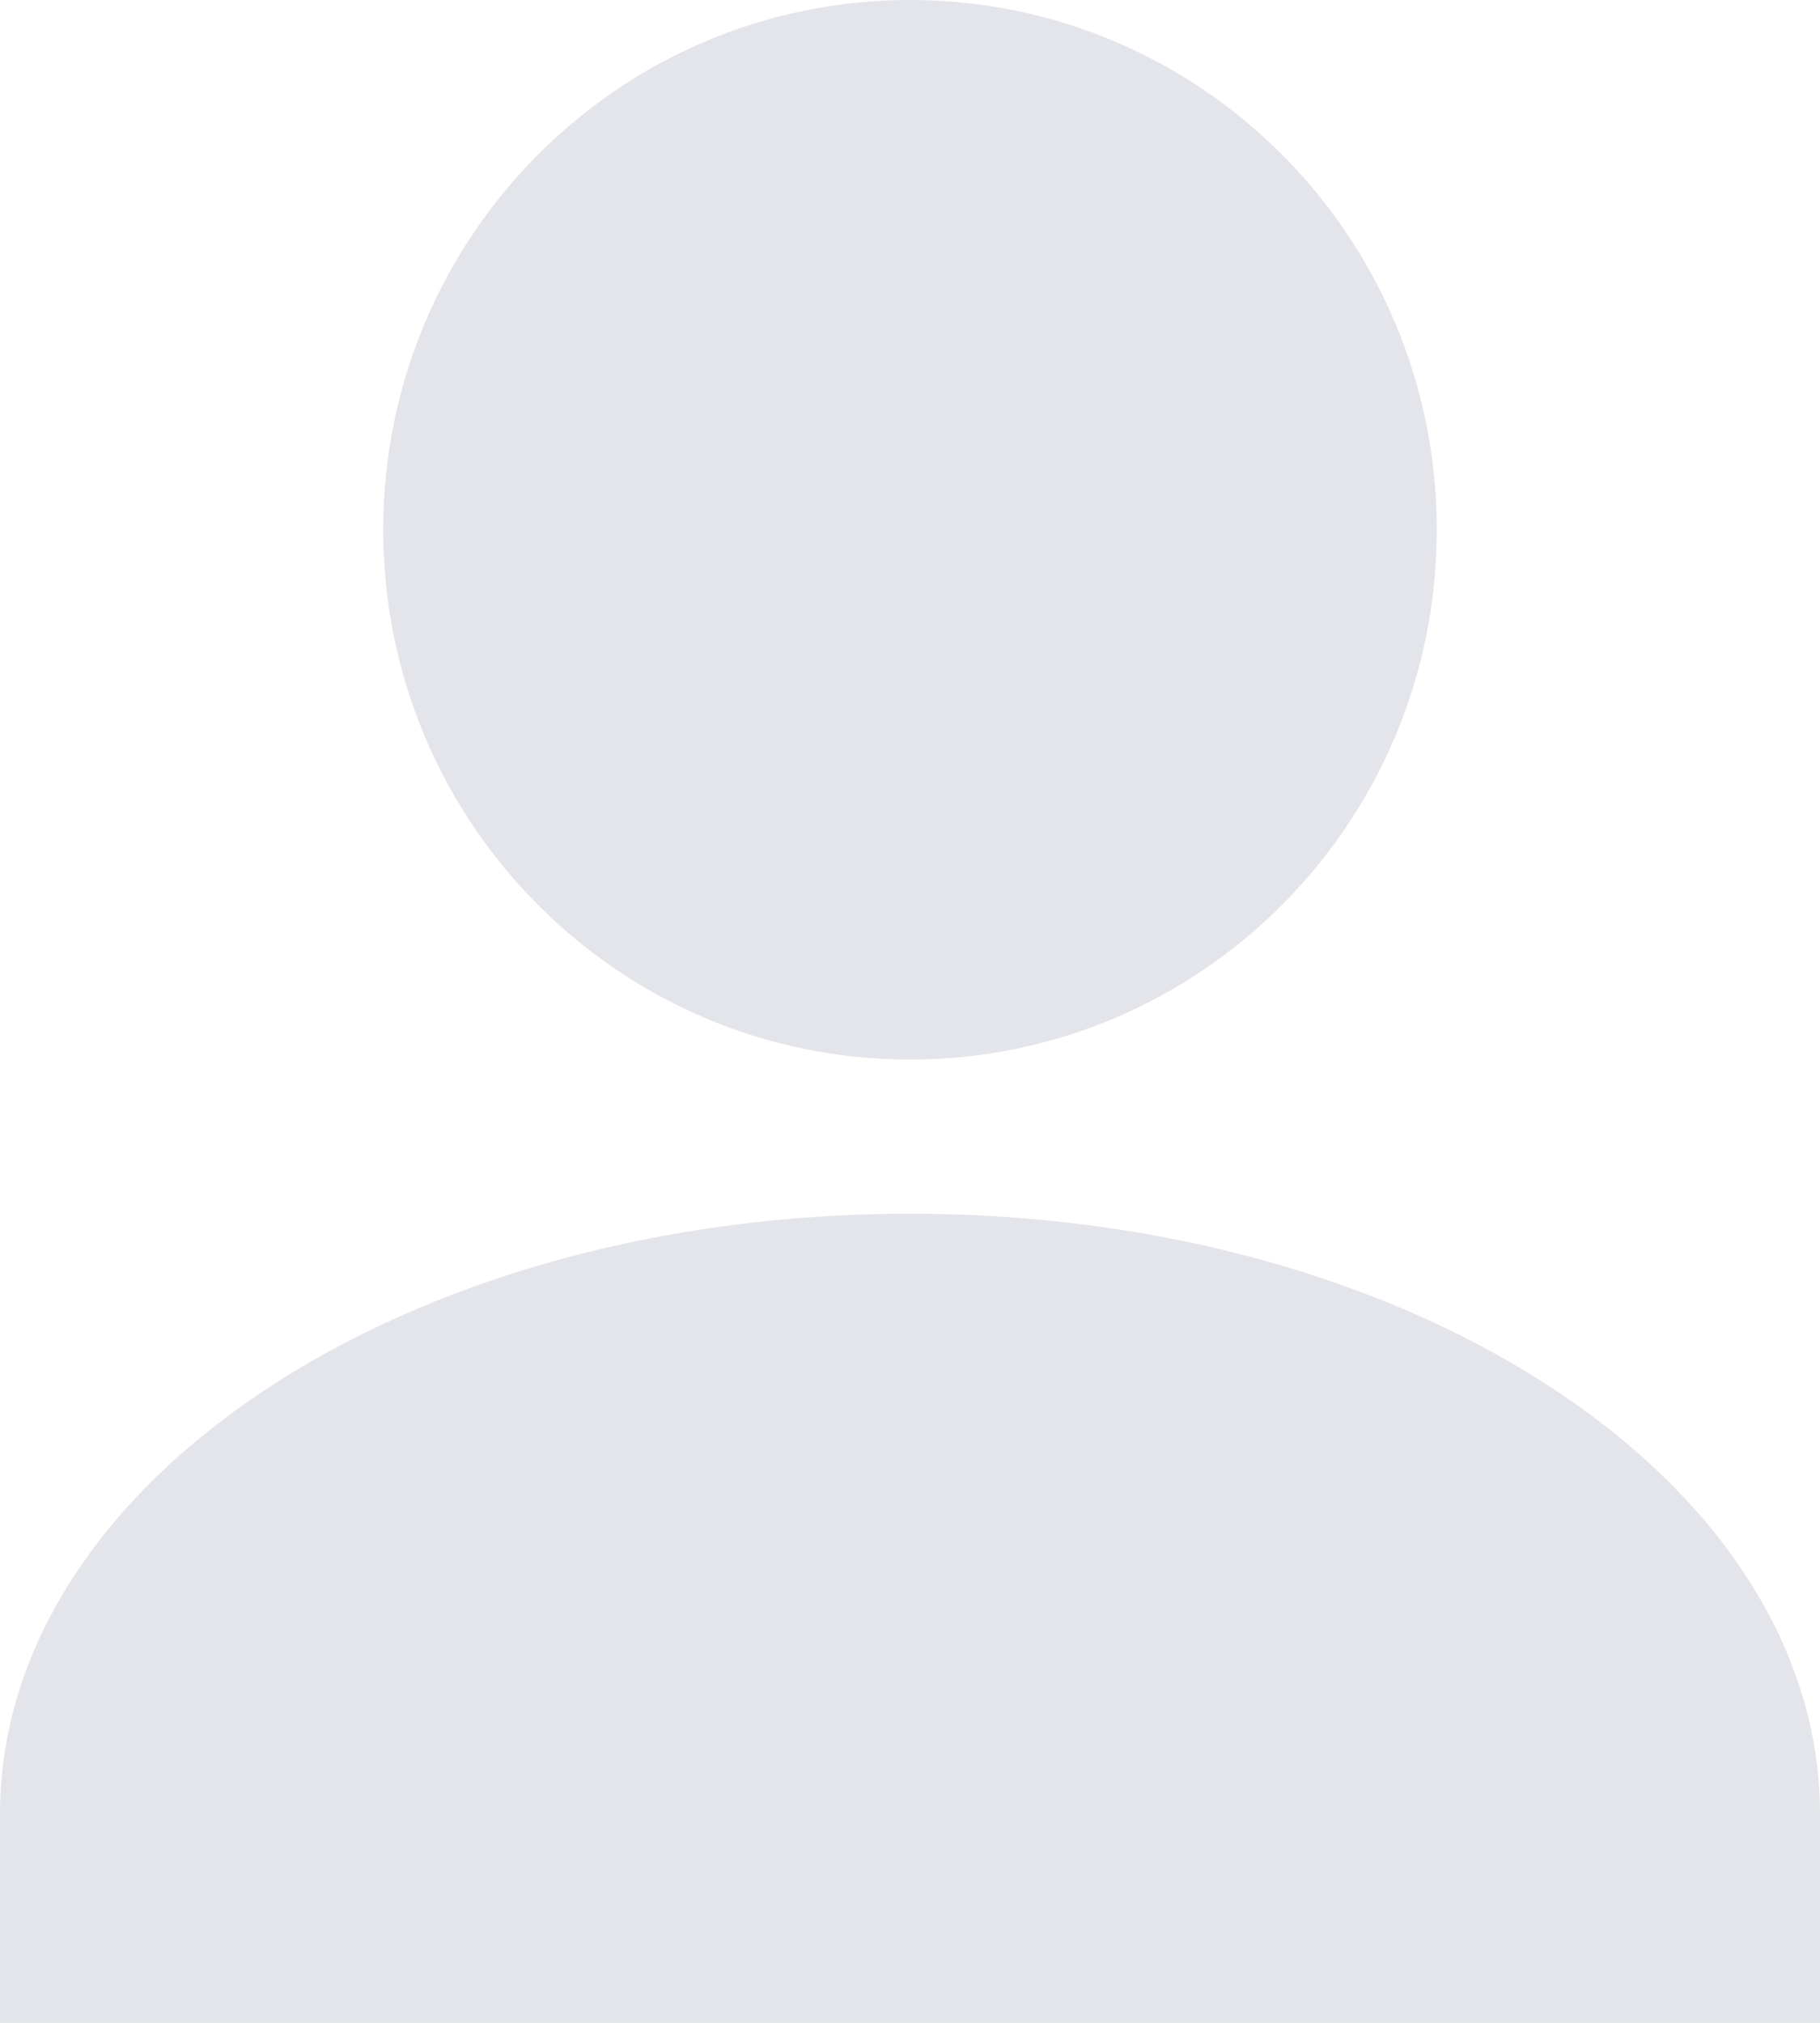 <svg xmlns="http://www.w3.org/2000/svg" width="18" height="20" viewBox="0 0 18 20">
    <g fill="#E4E5EA" fill-rule="evenodd">
        <path d="M0 20v-2.063C0 14.658 4.003 12 9 12s9 2.658 9 5.937V20H0zM9 10.476c-2.878 0-5.21-2.345-5.21-5.238C3.79 2.345 6.121 0 9 0s5.21 2.345 5.21 5.238c0 2.893-2.332 5.238-5.21 5.238"/>
    </g>
</svg>

